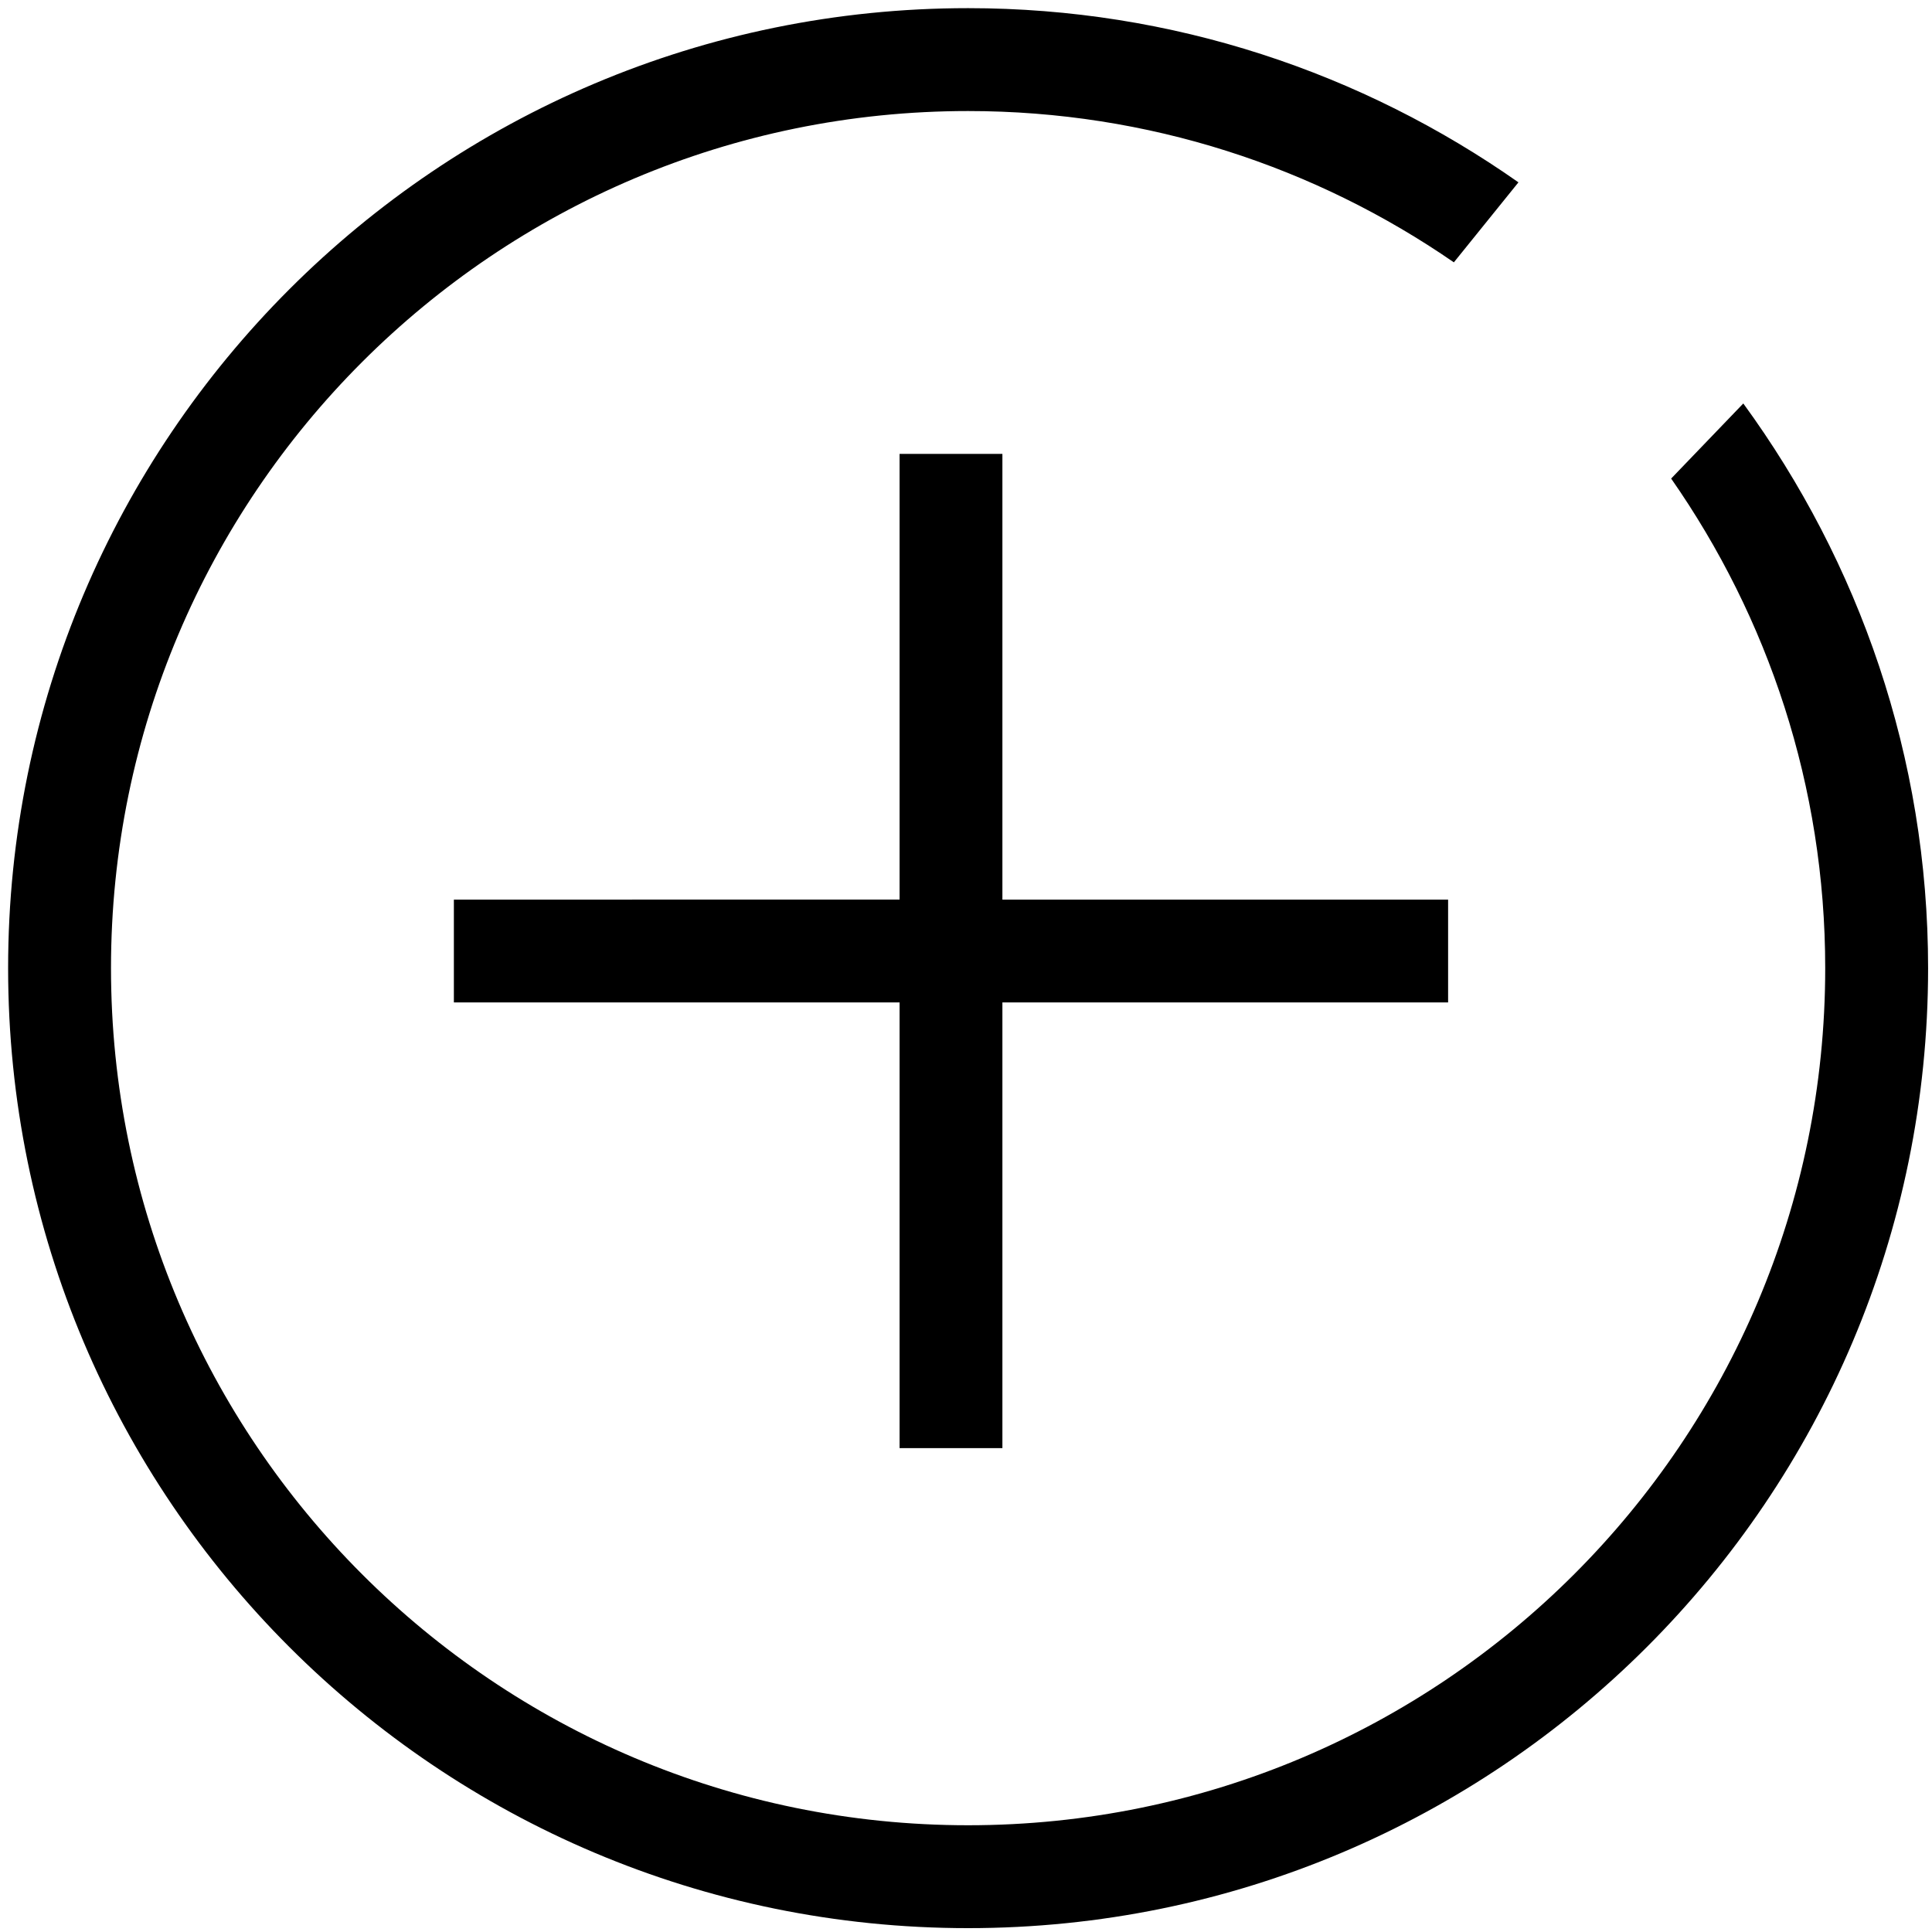 <?xml version="1.0" standalone="no"?><!DOCTYPE svg PUBLIC "-//W3C//DTD SVG 1.1//EN" "http://www.w3.org/Graphics/SVG/1.1/DTD/svg11.dtd"><svg t="1500909885500" class="icon" style="" viewBox="0 0 1024 1024" version="1.1" xmlns="http://www.w3.org/2000/svg" p-id="2371" xmlns:xlink="http://www.w3.org/1999/xlink" width="200" height="200"><defs><style type="text/css"></style></defs><path d="M513.116 1021.953c281.009 0 508.816-227.805 508.816-508.814 0-112.021-36.636-215.228-97.948-299.295l-38.243 39.8c51.359 73.606 81.66 162.93 81.659 259.493 0 250.902-203.379 454.283-454.285 454.283-250.869 0-454.285-203.38-454.285-454.283S262.246 58.854 513.116 58.854c95.632 0 184.274 29.708 257.461 80.194l34.23-42.4C722.187 38.64 621.72 4.324 513.116 4.324 232.113 4.324 4.302 232.135 4.302 513.139 4.304 794.15 232.114 1021.953 513.116 1021.953L513.116 1021.953 513.116 1021.953zM531.292 767.547 531.292 531.312l236.234 0 0-54.496L531.292 476.816 531.292 240.583l-54.497 0 0 236.232L240.562 476.816l0 54.496 236.233 0 0 236.235L531.292 767.547 531.292 767.547z" p-id="2372"></path></svg>